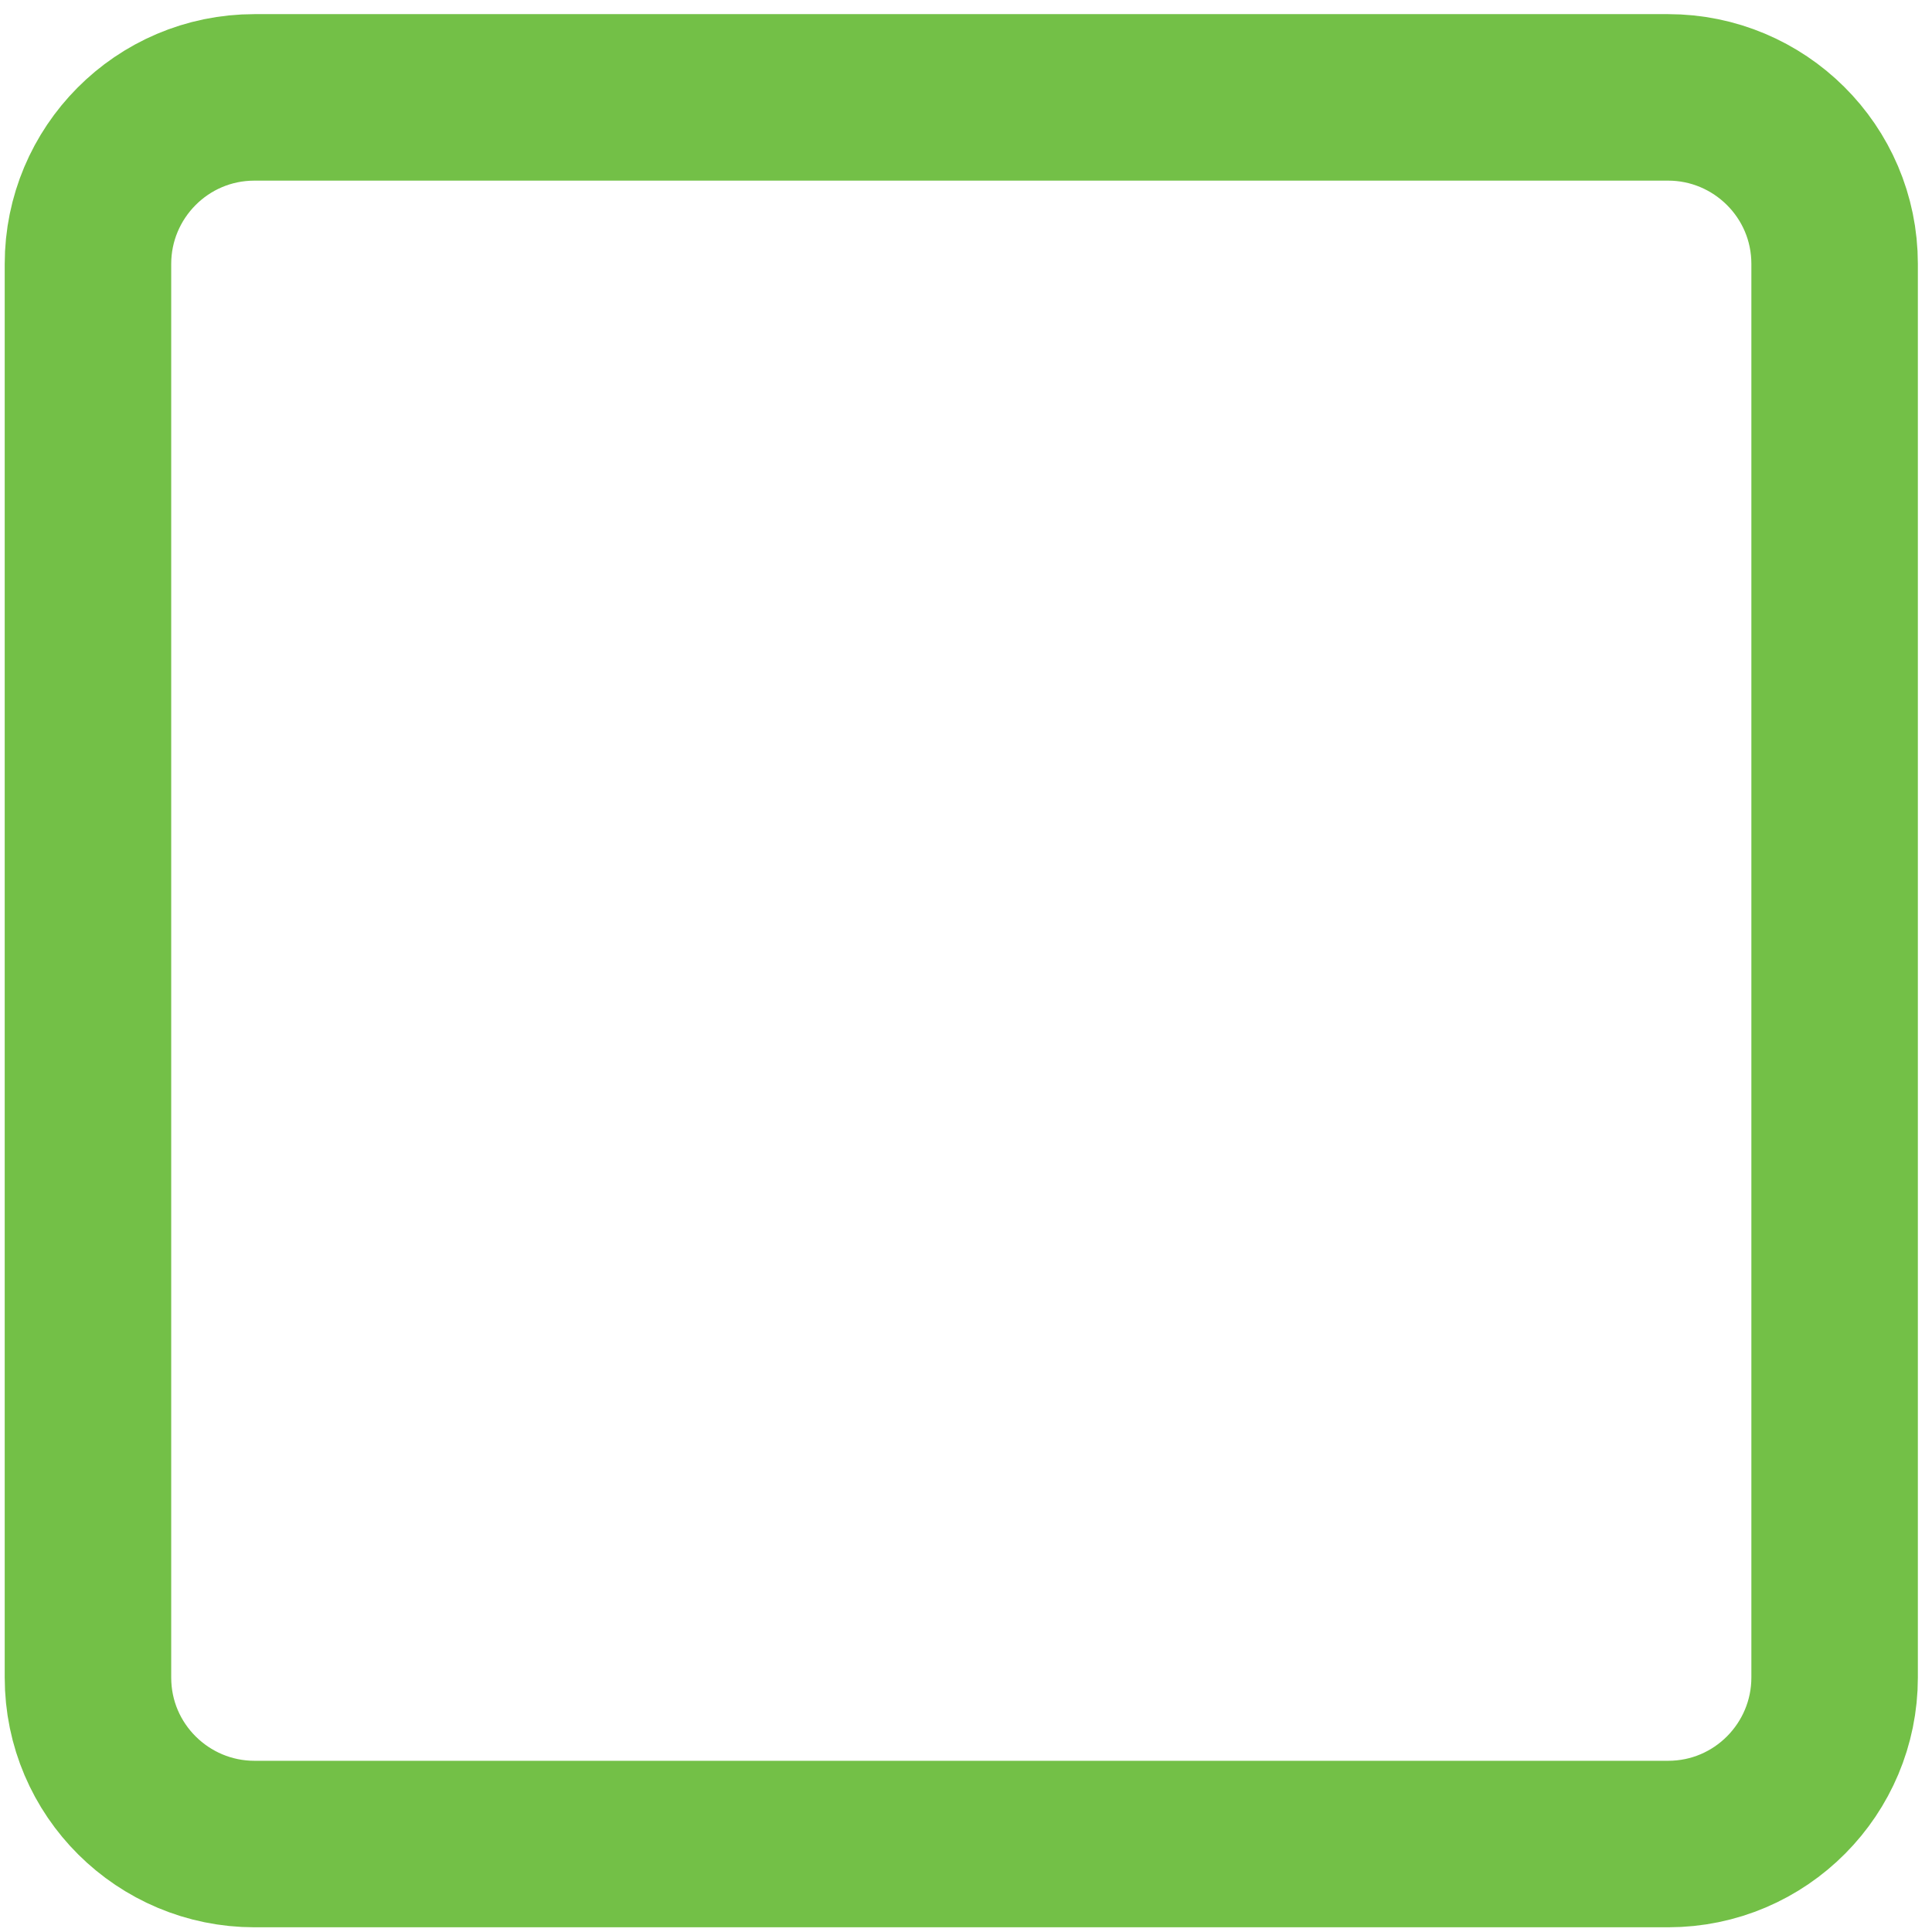 <svg xmlns="http://www.w3.org/2000/svg" xmlns:xlink="http://www.w3.org/1999/xlink" xml:space="preserve" width="12.297mm" height="12.297mm" version="1.0" style="shape-rendering:geometricPrecision; text-rendering:geometricPrecision; image-rendering:optimizeQuality; fill-rule:evenodd; clip-rule:evenodd" viewBox="0 0 1230 1230"> <defs> <style type="text/css"> <![CDATA[ .str0 {stroke:#73C047;stroke-width:106;stroke-miterlimit:22.926} .str1 {stroke:#73C047;stroke-width:123;stroke-linecap:round;stroke-linejoin:round;stroke-miterlimit:22.926} .fil0 {fill:none} ]]> </style> </defs> <g id="Layer_x0020_1">  <g id="_1657296863088"> <path class="fil0 str0" d="M162 62l900 0c58,0 106,47 106,106l0 900c0,58 -47,106 -106,106l-900 0c-58,0 -106,-47 -106,-106l0 -900c0,-58 47,-106 106,-106z"></path></g> </g> </svg>
